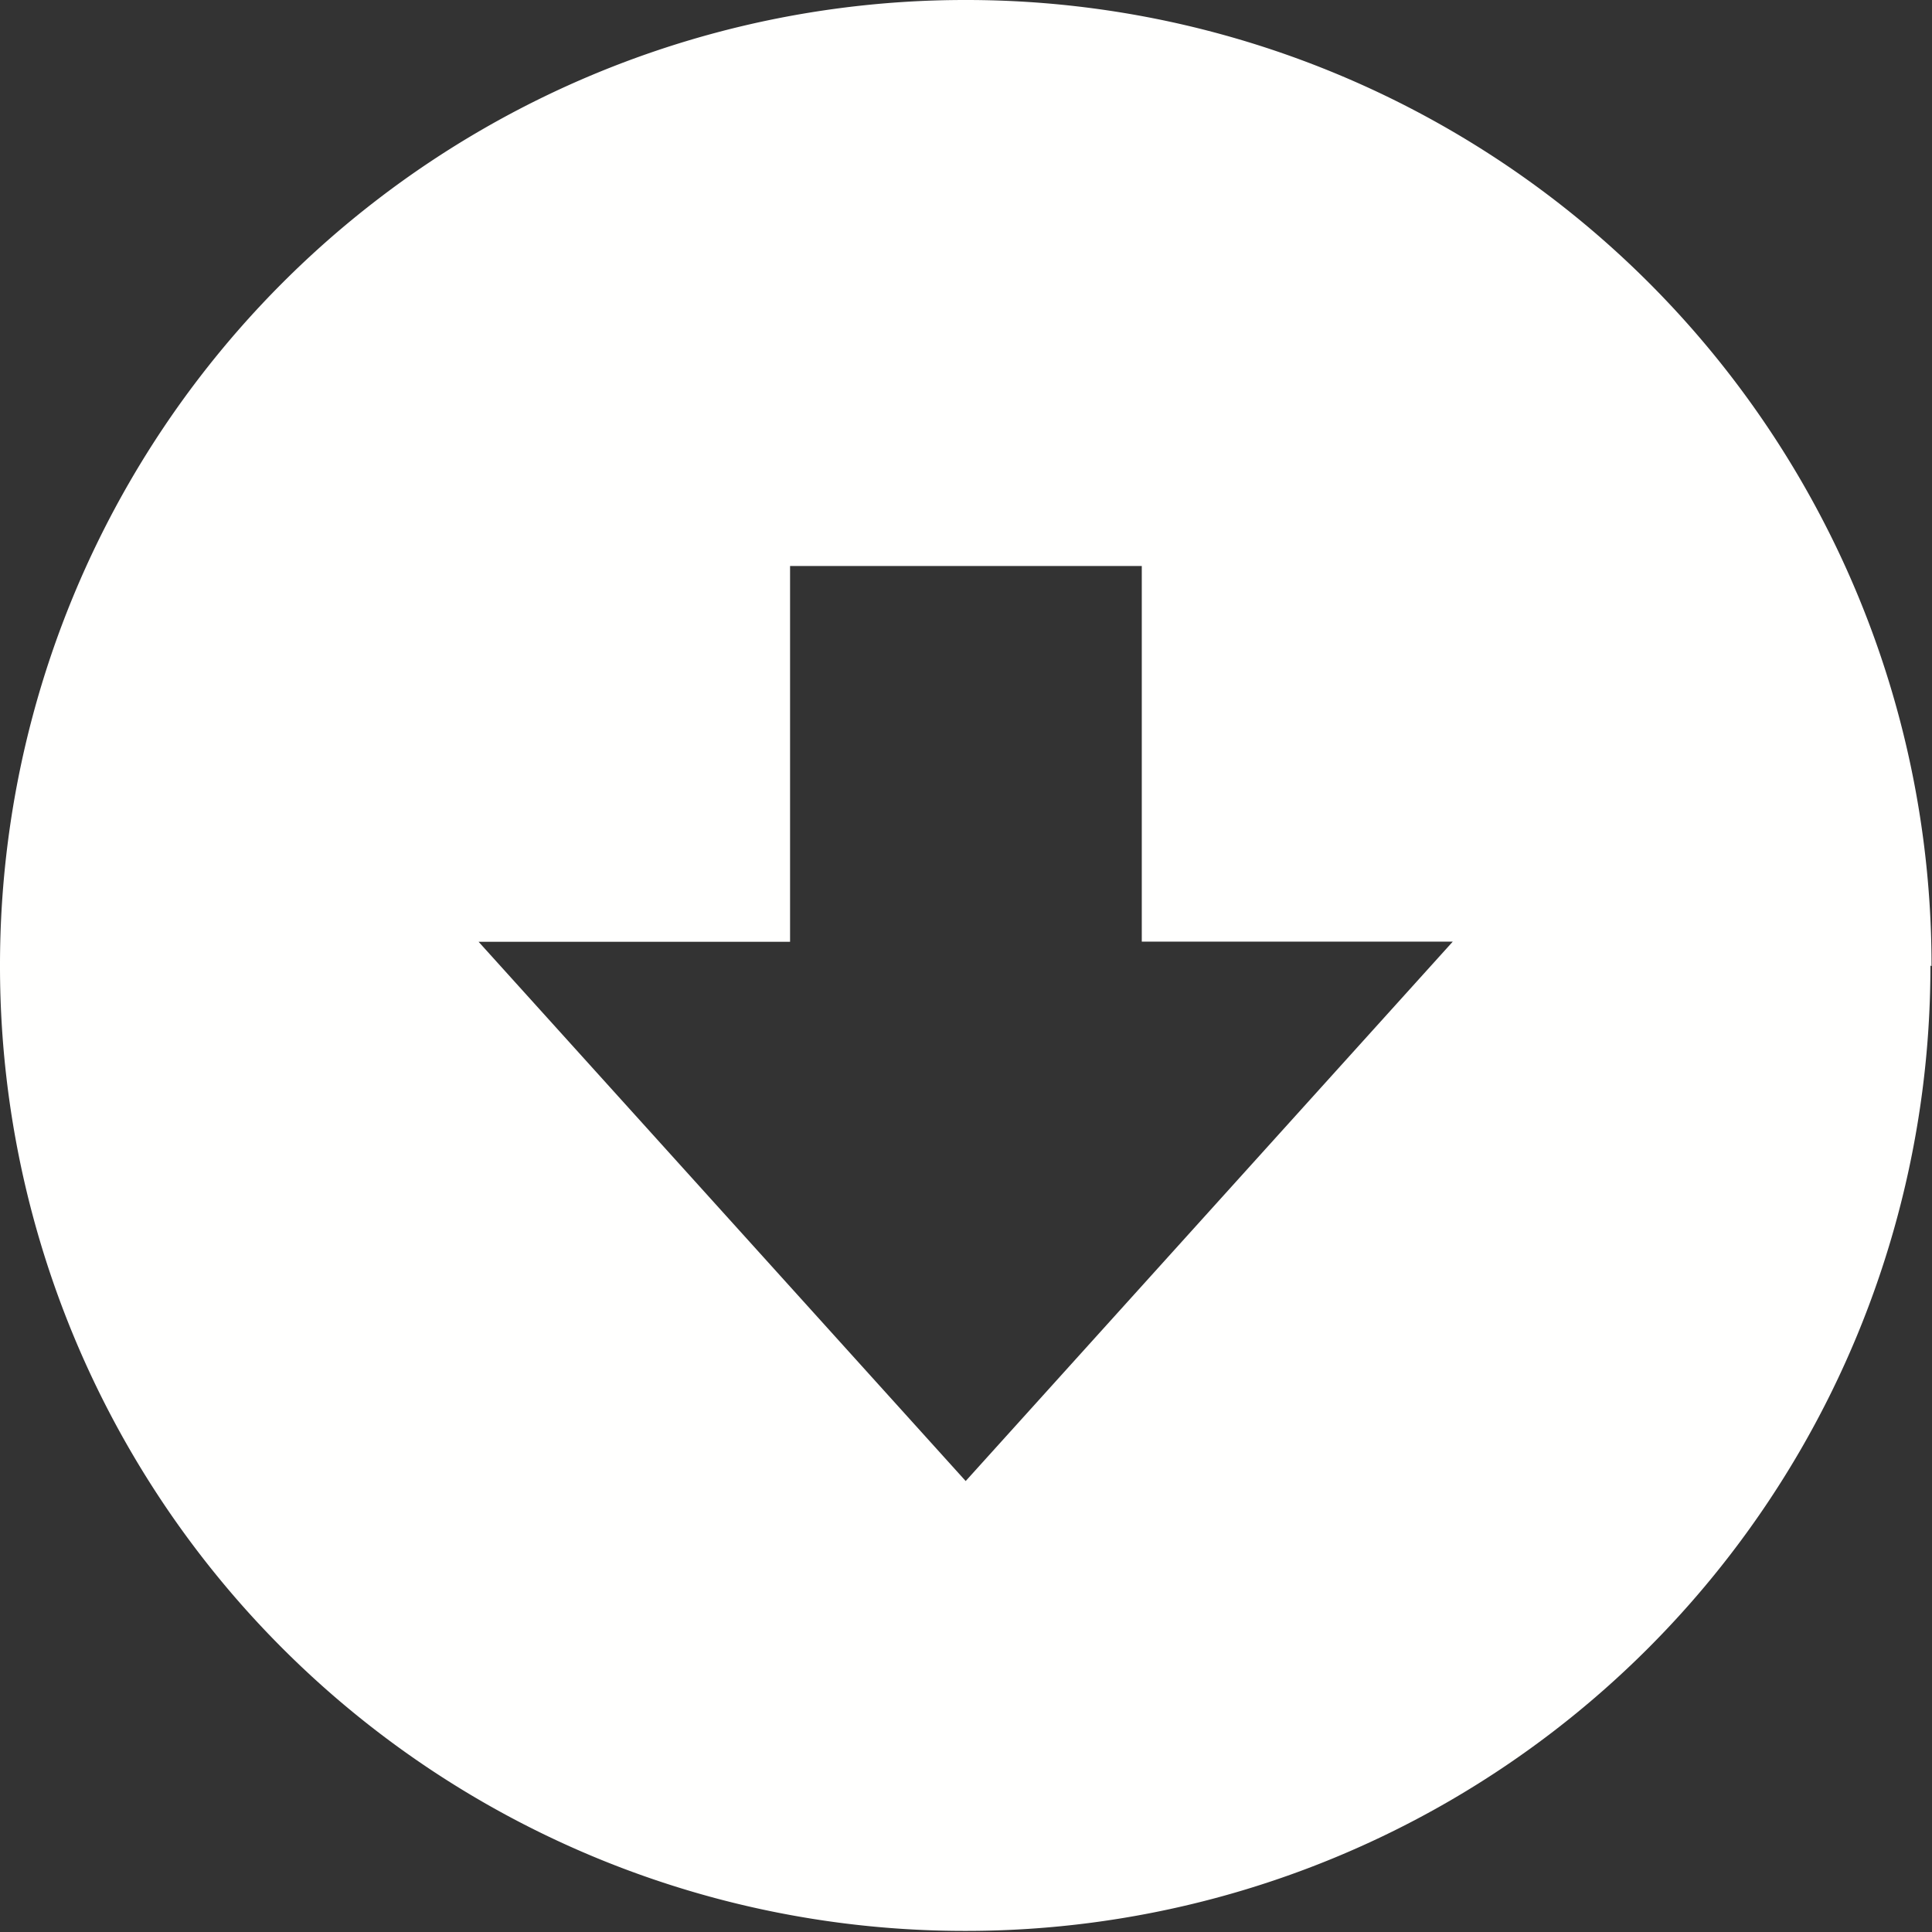 <?xml version="1.0" encoding="UTF-8" standalone="no"?>
<svg
   id="Layer_1"
   data-name="Layer 1"
   viewBox="0 0 122.88 122.88"
   version="1.1"
   sodipodi:docname="round-black-bottom-arrow-icon.svg"
   inkscape:version="1.1.2 (0a00cf5339, 2022-02-04)"
   xmlns:inkscape="http://www.inkscape.org/namespaces/inkscape"
   xmlns:sodipodi="http://sodipodi.sourceforge.net/DTD/sodipodi-0.dtd"
   xmlns="http://www.w3.org/2000/svg"
   xmlns:svg="http://www.w3.org/2000/svg"
   xmlns:rdf="http://www.w3.org/1999/02/22-rdf-syntax-ns#"
   xmlns:cc="http://creativecommons.org/ns#"
   xmlns:dc="http://purl.org/dc/elements/1.1/">
  <rect x="0" y="0" width="122.88" height="122.88" fill="#333333" stroke="none"/>
  <defs
     id="defs9" />
  <sodipodi:namedview
     id="namedview7"
     pagecolor="#ffffff"
     bordercolor="#666666"
     borderopacity="1.0"
     inkscape:pageshadow="2"
     inkscape:pageopacity="0.0"
     inkscape:pagecheckerboard="0"
     showgrid="false"
     inkscape:zoom="7.1044923"
     inkscape:cx="61.369621"
     inkscape:cy="61.439999"
     inkscape:window-width="2490"
     inkscape:window-height="1376"
     inkscape:window-x="2630"
     inkscape:window-y="27"
     inkscape:window-maximized="1"
     inkscape:current-layer="Layer_1" />
  <title
     id="title2">round-black-bottom-arrow</title>
  <path
     d="M122.85,61.45h0A61.39,61.39,0,0,0,61.45,0V0h0V0A61.38,61.38,0,0,0,0,61.43H0v0H0a61.35,61.35,0,0,0,61.4,61.38v0h0v0a61.34,61.34,0,0,0,61.38-61.4ZM61.44,94.22l-31-34.32H50.25V36H72.62V59.89H92.4l-31,34.33Z"
     id="path4"
     style="fill:#fffffe;fill-opacity:1" />
</svg>
